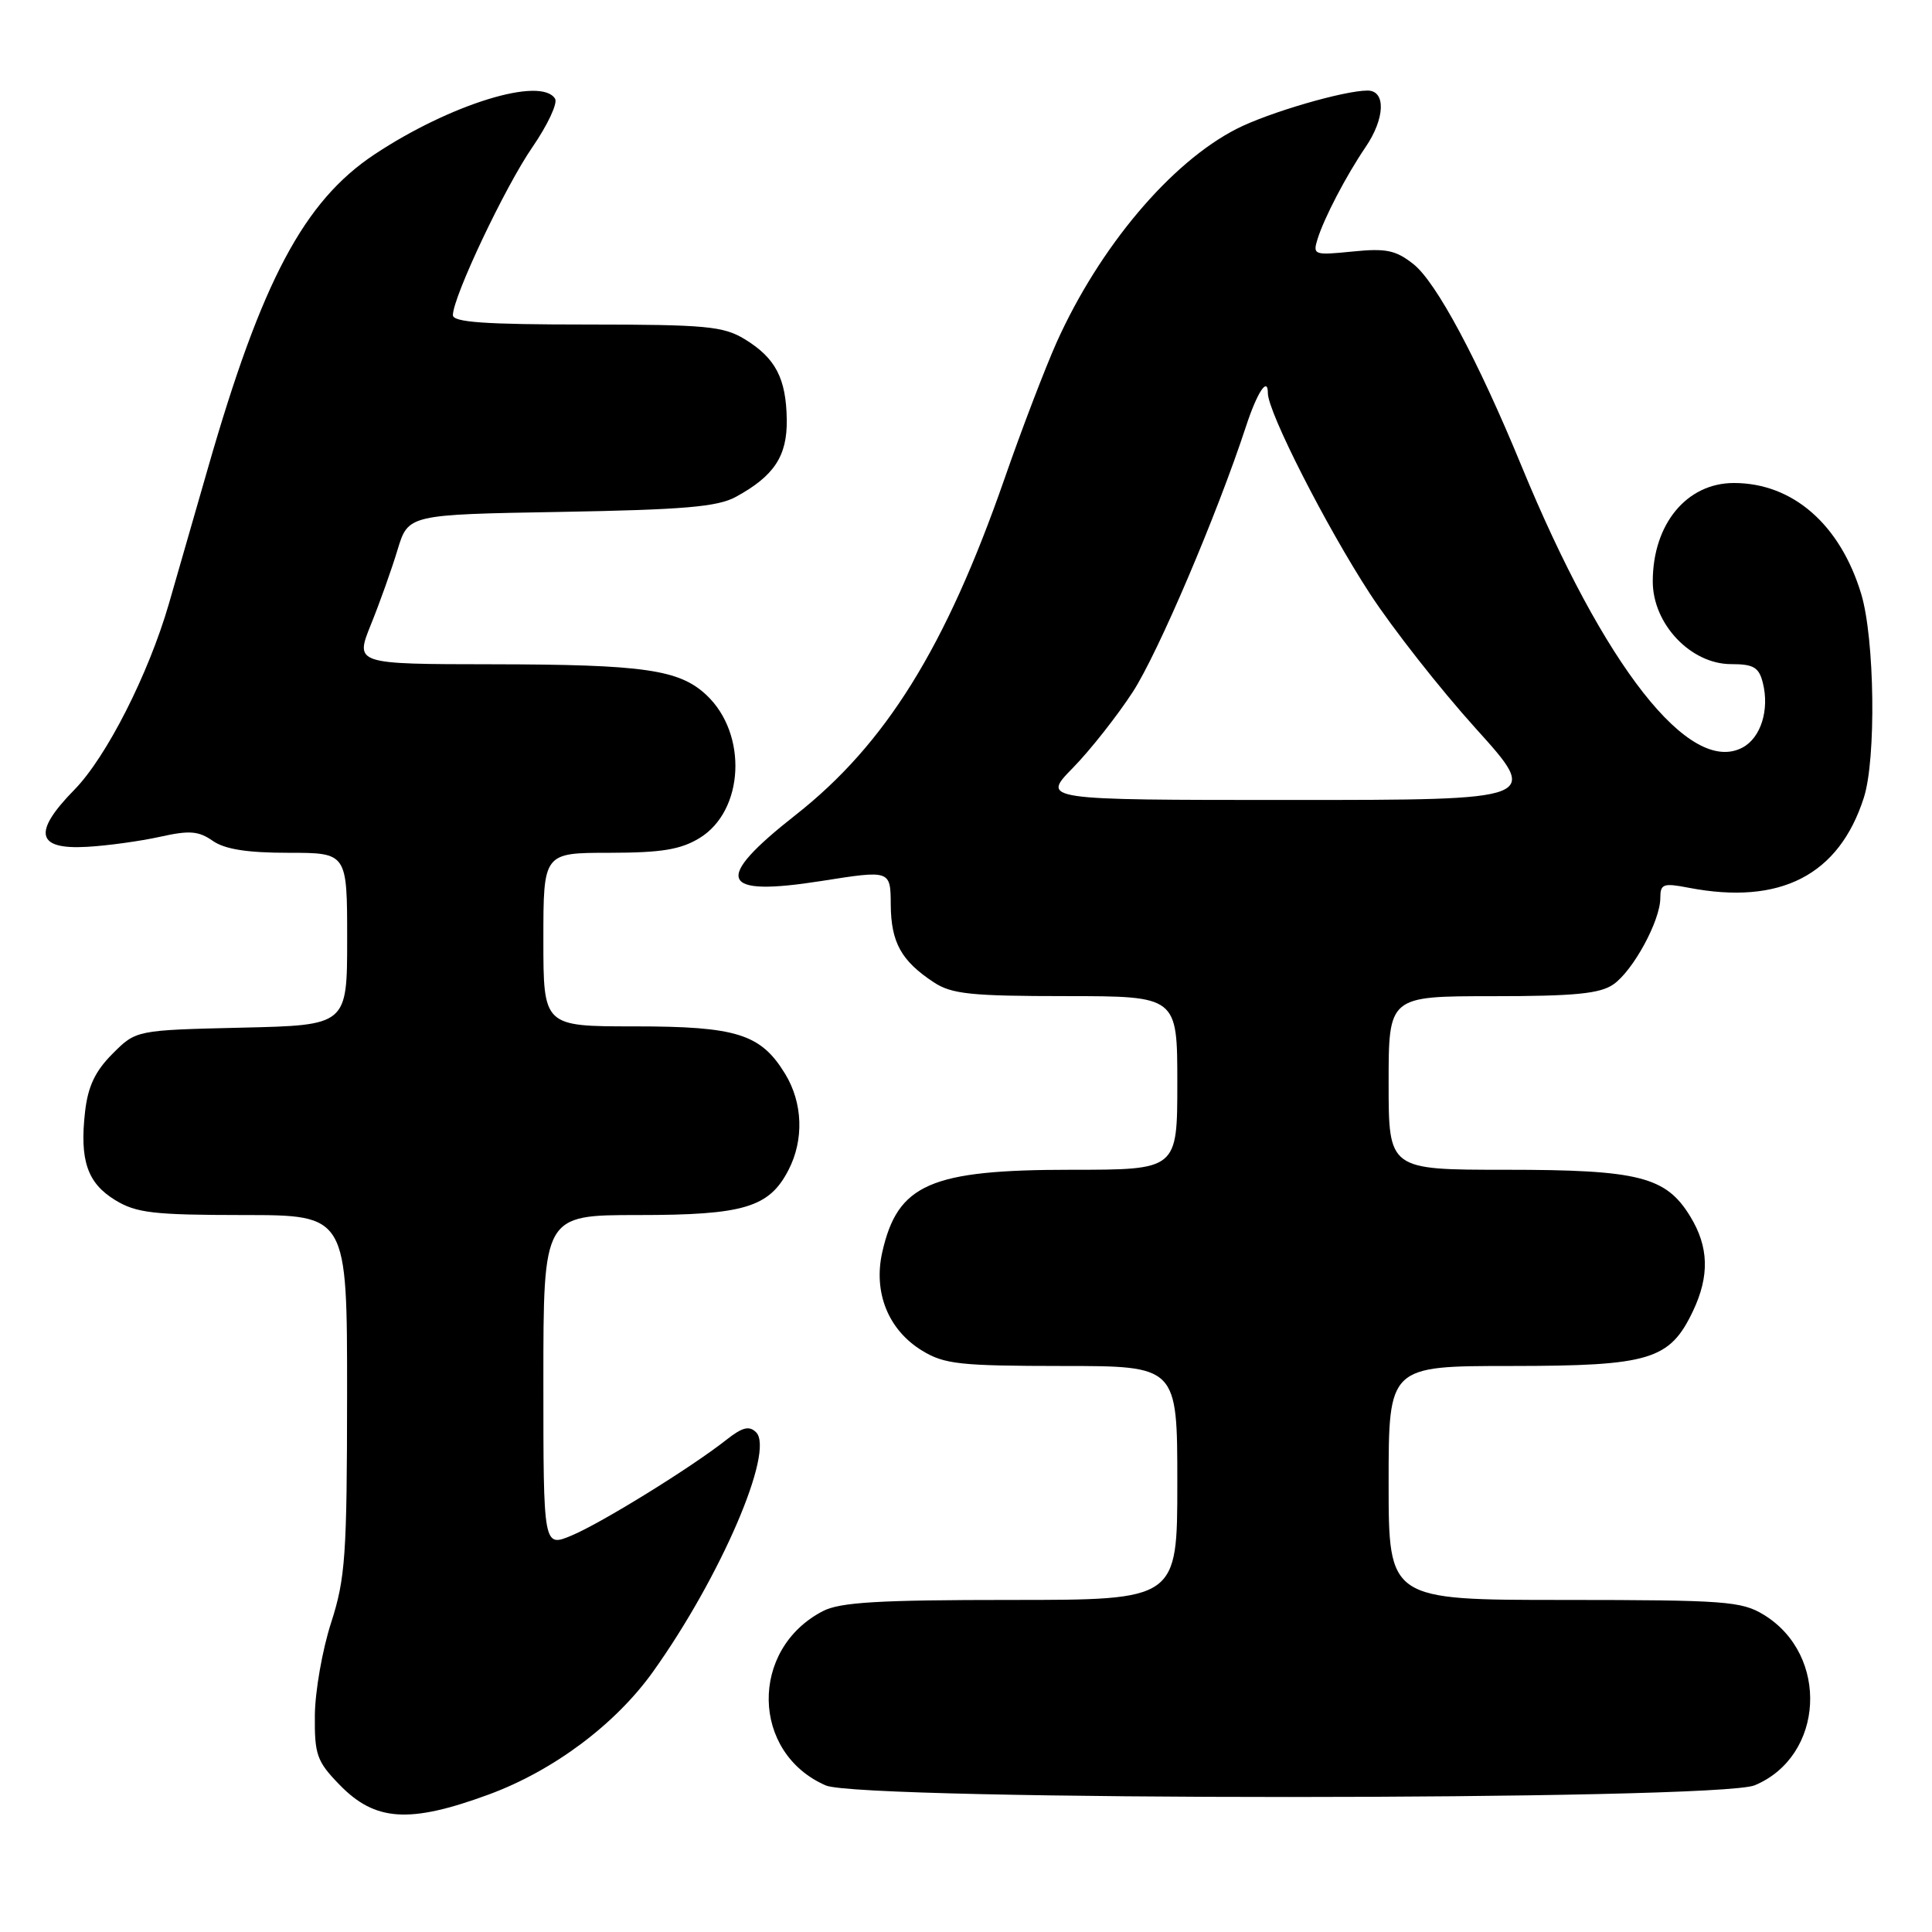 <?xml version="1.0" encoding="UTF-8" standalone="no"?>
<!DOCTYPE svg PUBLIC "-//W3C//DTD SVG 1.1//EN" "http://www.w3.org/Graphics/SVG/1.1/DTD/svg11.dtd" >
<svg xmlns="http://www.w3.org/2000/svg" xmlns:xlink="http://www.w3.org/1999/xlink" version="1.1" viewBox="0 0 256 256">
 <g >
 <path fill="currentColor"
d=" M 64.74 237.79 C 73.33 234.63 81.56 228.48 86.55 221.48 C 95.47 208.98 102.67 192.27 100.19 189.79 C 99.28 188.88 98.37 189.11 96.25 190.78 C 91.62 194.44 79.71 201.80 75.75 203.46 C 72.00 205.03 72.00 205.03 72.00 183.01 C 72.00 161.00 72.00 161.00 84.55 161.00 C 98.57 161.00 101.92 160.00 104.48 155.03 C 106.55 151.03 106.38 146.14 104.04 142.30 C 100.81 137.00 97.63 136.00 84.05 136.00 C 72.00 136.00 72.00 136.00 72.00 124.50 C 72.00 113.00 72.00 113.00 80.75 113.00 C 87.65 112.99 90.17 112.58 92.69 111.05 C 98.61 107.44 99.10 97.26 93.61 92.10 C 90.01 88.72 85.34 88.05 65.26 88.02 C 47.03 88.00 47.03 88.00 49.15 82.75 C 50.32 79.86 51.91 75.40 52.68 72.84 C 54.10 68.18 54.10 68.18 74.30 67.83 C 90.63 67.54 95.08 67.16 97.50 65.84 C 102.58 63.07 104.32 60.43 104.25 55.60 C 104.17 50.13 102.76 47.44 98.69 44.95 C 95.85 43.22 93.56 43.01 77.75 43.00 C 64.21 43.00 60.00 42.70 60.01 41.75 C 60.04 39.30 66.91 24.77 70.54 19.51 C 72.56 16.57 73.92 13.68 73.55 13.08 C 71.70 10.09 59.66 13.80 49.62 20.46 C 40.27 26.67 34.67 37.23 27.56 62.00 C 25.59 68.88 23.26 76.97 22.38 80.00 C 19.66 89.37 14.10 100.31 9.86 104.64 C 4.30 110.31 4.81 112.60 11.53 112.21 C 14.26 112.06 18.62 111.45 21.20 110.88 C 25.09 110.01 26.30 110.10 28.18 111.41 C 29.78 112.53 32.73 113.00 38.22 113.00 C 46.00 113.00 46.00 113.00 46.00 124.42 C 46.00 135.85 46.00 135.85 32.02 136.17 C 18.03 136.50 18.03 136.50 14.91 139.63 C 12.61 141.93 11.65 143.96 11.27 147.32 C 10.54 153.76 11.57 156.77 15.28 159.03 C 18.07 160.73 20.35 160.99 32.25 161.00 C 46.00 161.00 46.00 161.00 45.99 184.75 C 45.98 206.12 45.76 209.15 43.88 215.00 C 42.72 218.57 41.75 224.10 41.72 227.28 C 41.67 232.51 41.98 233.39 44.98 236.48 C 49.70 241.35 54.23 241.65 64.74 237.79 Z  M 232.51 236.56 C 241.73 232.71 242.44 219.29 233.70 213.96 C 230.77 212.17 228.55 212.01 207.25 212.00 C 184.00 212.00 184.00 212.00 184.00 196.50 C 184.00 181.00 184.00 181.00 200.25 181.00 C 218.63 180.99 221.25 180.20 224.33 173.72 C 226.54 169.06 226.43 165.22 223.97 161.19 C 220.75 155.91 217.17 155.00 199.53 155.00 C 184.00 155.00 184.00 155.00 184.00 143.50 C 184.00 132.00 184.00 132.00 197.78 132.00 C 208.66 132.00 212.02 131.67 213.79 130.43 C 216.41 128.60 220.00 121.99 220.00 118.99 C 220.00 117.12 220.39 116.98 223.75 117.63 C 235.91 119.97 243.68 115.97 246.97 105.69 C 248.62 100.56 248.41 84.63 246.62 78.70 C 243.83 69.48 237.54 64.00 229.75 64.00 C 223.49 64.00 219.00 69.45 219.00 77.05 C 219.00 82.69 224.04 88.00 229.38 88.00 C 232.37 88.00 233.07 88.42 233.59 90.50 C 234.48 94.06 233.32 97.76 230.90 99.05 C 223.90 102.80 212.54 88.32 201.58 61.68 C 195.81 47.66 190.31 37.39 187.29 35.00 C 184.94 33.14 183.66 32.88 179.20 33.33 C 174.12 33.84 173.93 33.78 174.58 31.68 C 175.46 28.86 178.36 23.30 180.94 19.50 C 183.53 15.70 183.66 12.00 181.21 12.00 C 178.07 12.00 168.08 14.92 163.87 17.07 C 155.14 21.52 145.69 32.73 140.01 45.36 C 138.50 48.74 135.37 56.90 133.08 63.50 C 125.31 85.80 117.34 98.62 105.42 107.99 C 94.41 116.64 95.30 118.87 108.88 116.73 C 118.00 115.29 118.00 115.29 118.03 119.89 C 118.07 124.88 119.42 127.32 123.73 130.16 C 126.09 131.72 128.66 131.99 141.25 131.99 C 156.00 132.00 156.00 132.00 156.00 143.50 C 156.00 155.00 156.00 155.00 141.97 155.00 C 123.26 155.00 118.94 156.89 116.90 165.94 C 115.70 171.28 117.72 176.25 122.19 178.97 C 125.13 180.77 127.22 180.99 140.75 181.00 C 156.00 181.00 156.00 181.00 156.00 196.50 C 156.00 212.00 156.00 212.00 133.95 212.00 C 116.44 212.00 111.31 212.30 109.04 213.48 C 99.29 218.52 99.51 232.27 109.42 236.58 C 114.13 238.63 227.59 238.62 232.51 236.56 Z  M 142.16 101.75 C 144.45 99.41 148.03 94.87 150.11 91.67 C 153.44 86.54 161.27 68.18 165.10 56.50 C 166.58 51.98 168.00 49.83 168.00 52.10 C 168.00 54.60 175.73 69.78 181.53 78.68 C 184.53 83.28 190.83 91.30 195.54 96.52 C 204.11 106.00 204.11 106.00 171.05 106.00 C 138.00 106.00 138.00 106.00 142.16 101.75 Z "/>
</g>
</svg>